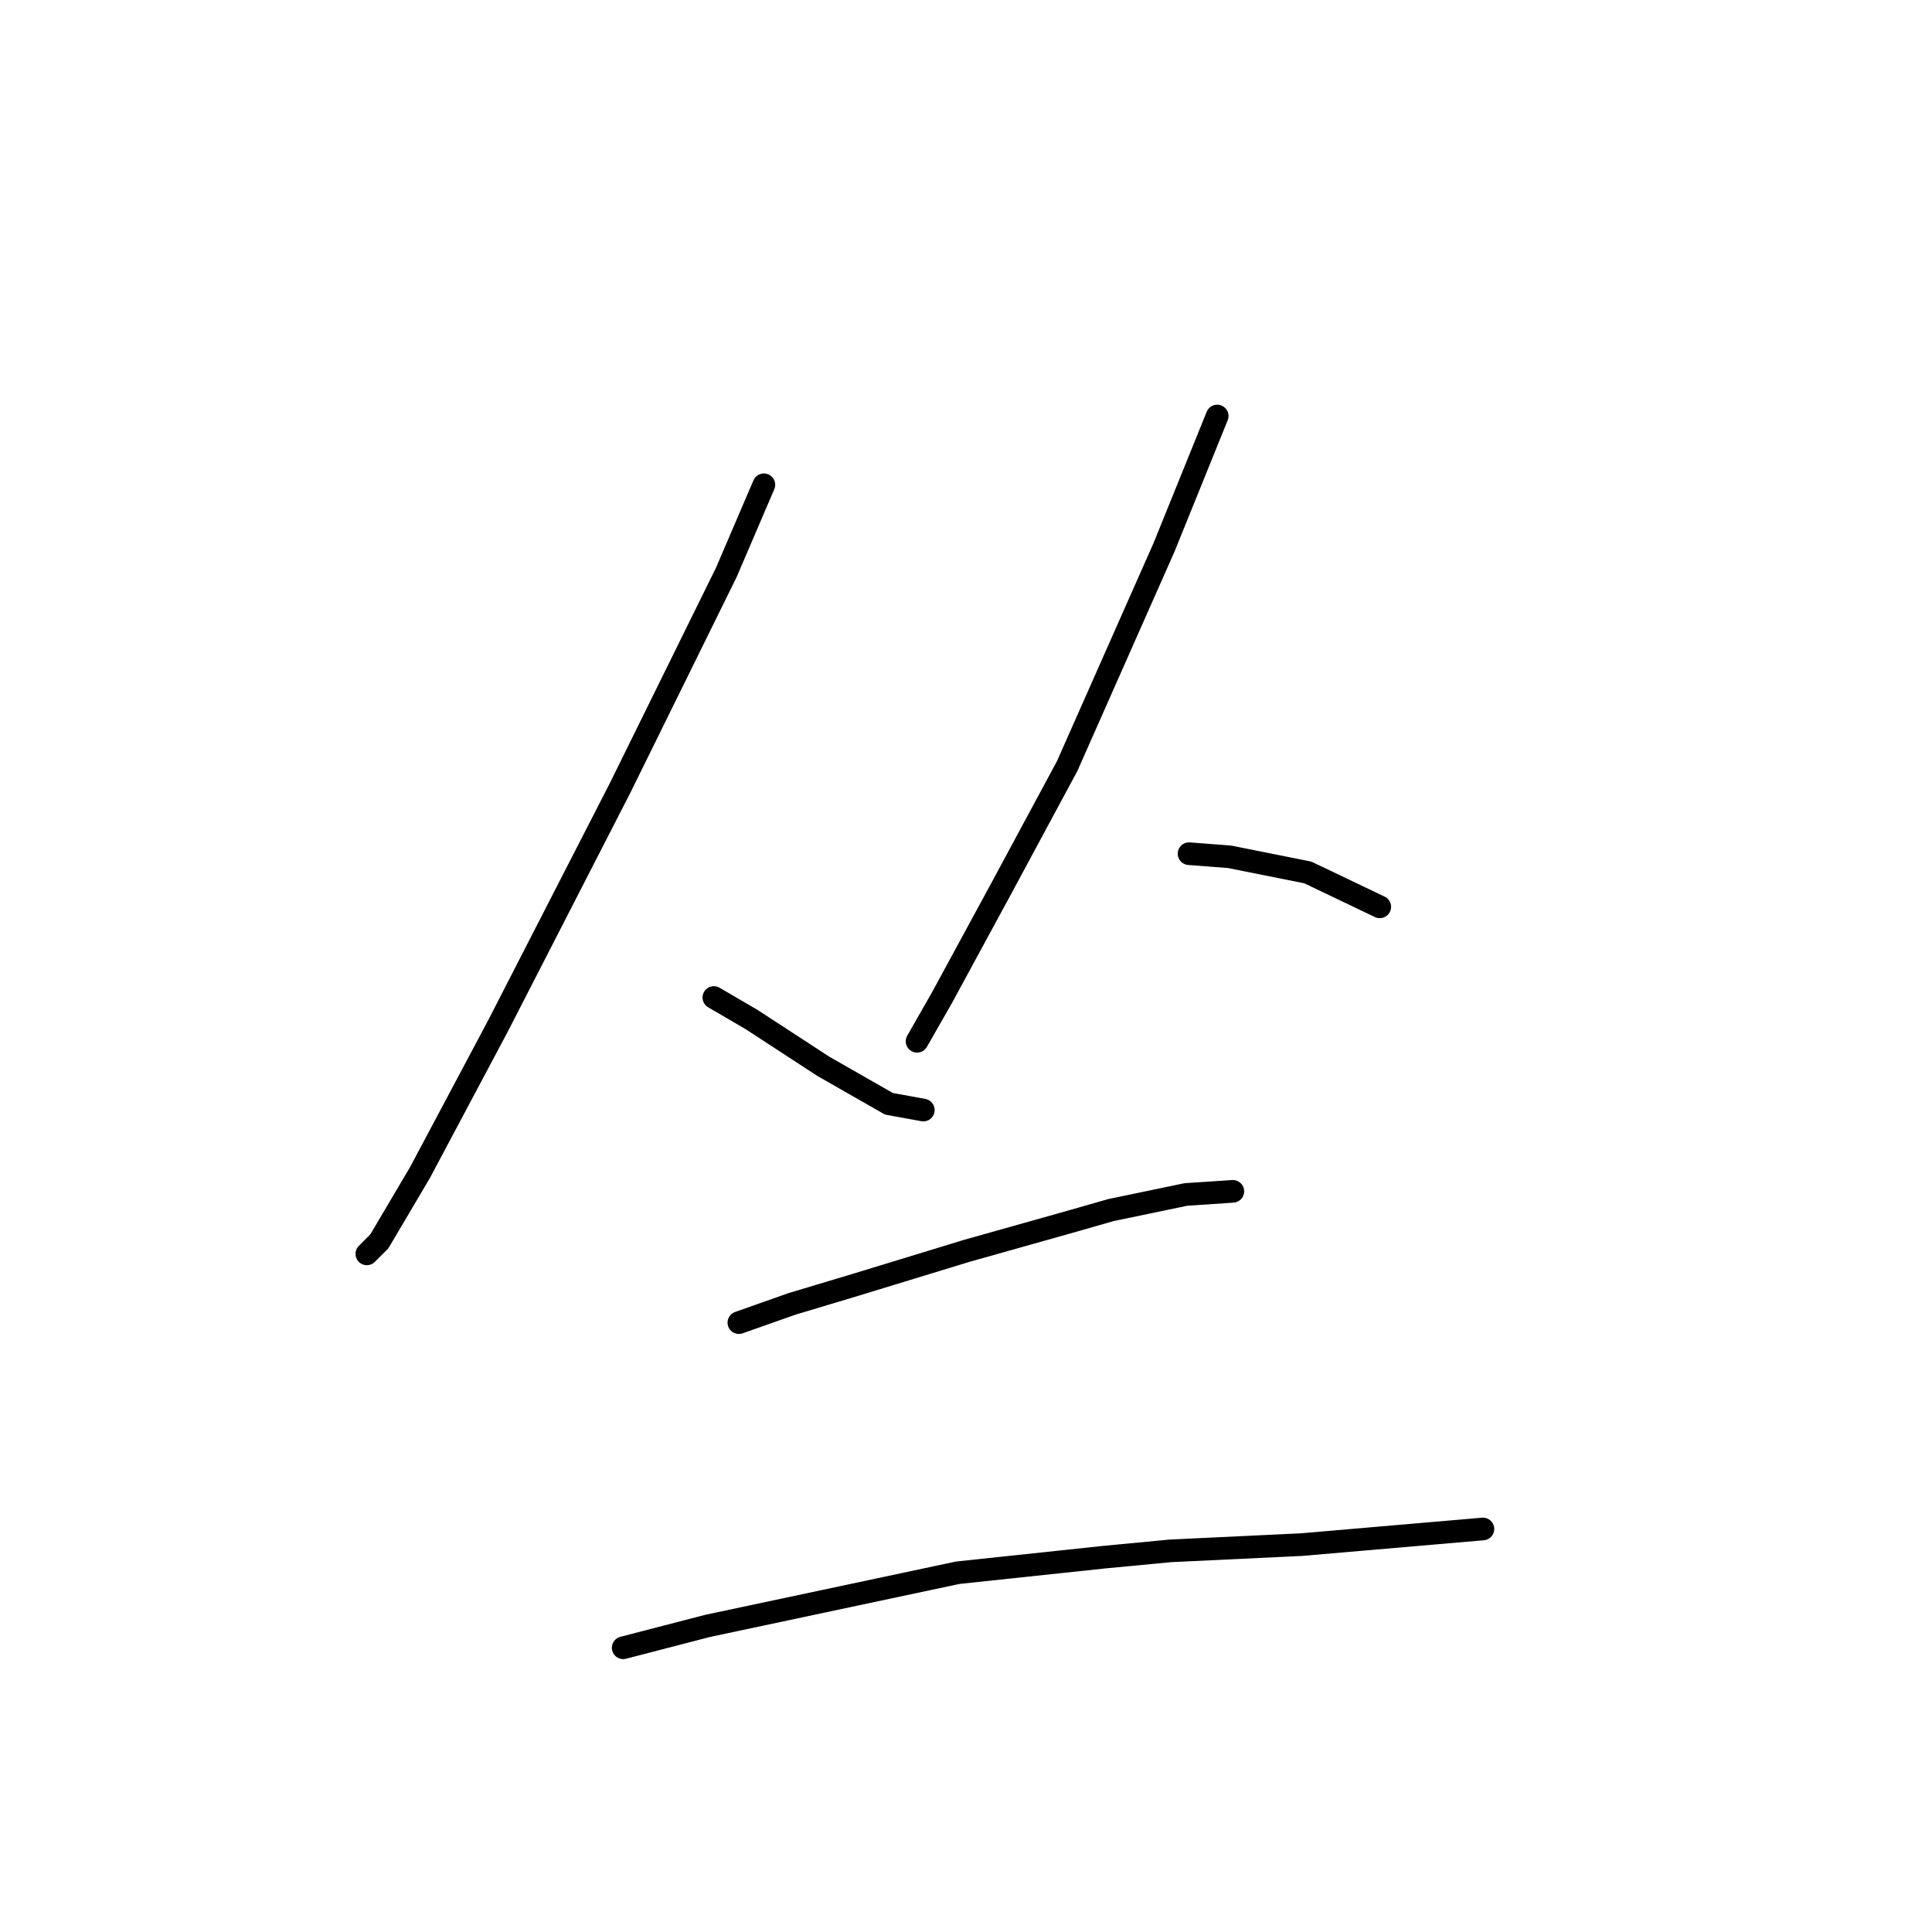 <?xml version="1.0" standalone="no"?>
    <svg width="256" height="256" xmlns="http://www.w3.org/2000/svg" version="1.1">
    <polyline stroke="black" stroke-width="3" stroke-linecap="round" fill="transparent" stroke-linejoin="round" points="101.217 64.237 96.246 75.836 82.161 104.42 66.006 135.903 55.649 155.373 50.264 164.487 48.607 166.144 48.607 166.144 " />
        <polyline stroke="black" stroke-width="3" stroke-linecap="round" fill="transparent" stroke-linejoin="round" points="94.589 132.175 99.56 135.075 109.088 141.288 117.787 146.259 122.344 147.088 122.344 147.088 " />
        <polyline stroke="black" stroke-width="3" stroke-linecap="round" fill="transparent" stroke-linejoin="round" points="161.284 55.124 154.241 72.522 141.4 101.52 132.7 117.676 124.83 132.175 121.515 137.974 121.515 137.974 " />
        <polyline stroke="black" stroke-width="3" stroke-linecap="round" fill="transparent" stroke-linejoin="round" points="157.556 113.119 162.941 113.533 173.297 115.605 182.825 120.161 182.825 120.161 " />
        <polyline stroke="black" stroke-width="3" stroke-linecap="round" fill="transparent" stroke-linejoin="round" points="97.903 175.257 104.945 172.772 113.23 170.286 128.144 165.729 141.4 162.001 147.199 160.344 157.141 158.273 163.355 157.858 163.355 157.858 " />
        <polyline stroke="black" stroke-width="3" stroke-linecap="round" fill="transparent" stroke-linejoin="round" points="82.576 218.339 93.76 215.44 126.901 208.397 146.371 206.326 155.07 205.498 172.469 204.669 196.495 202.598 196.495 202.598 " />
        </svg>